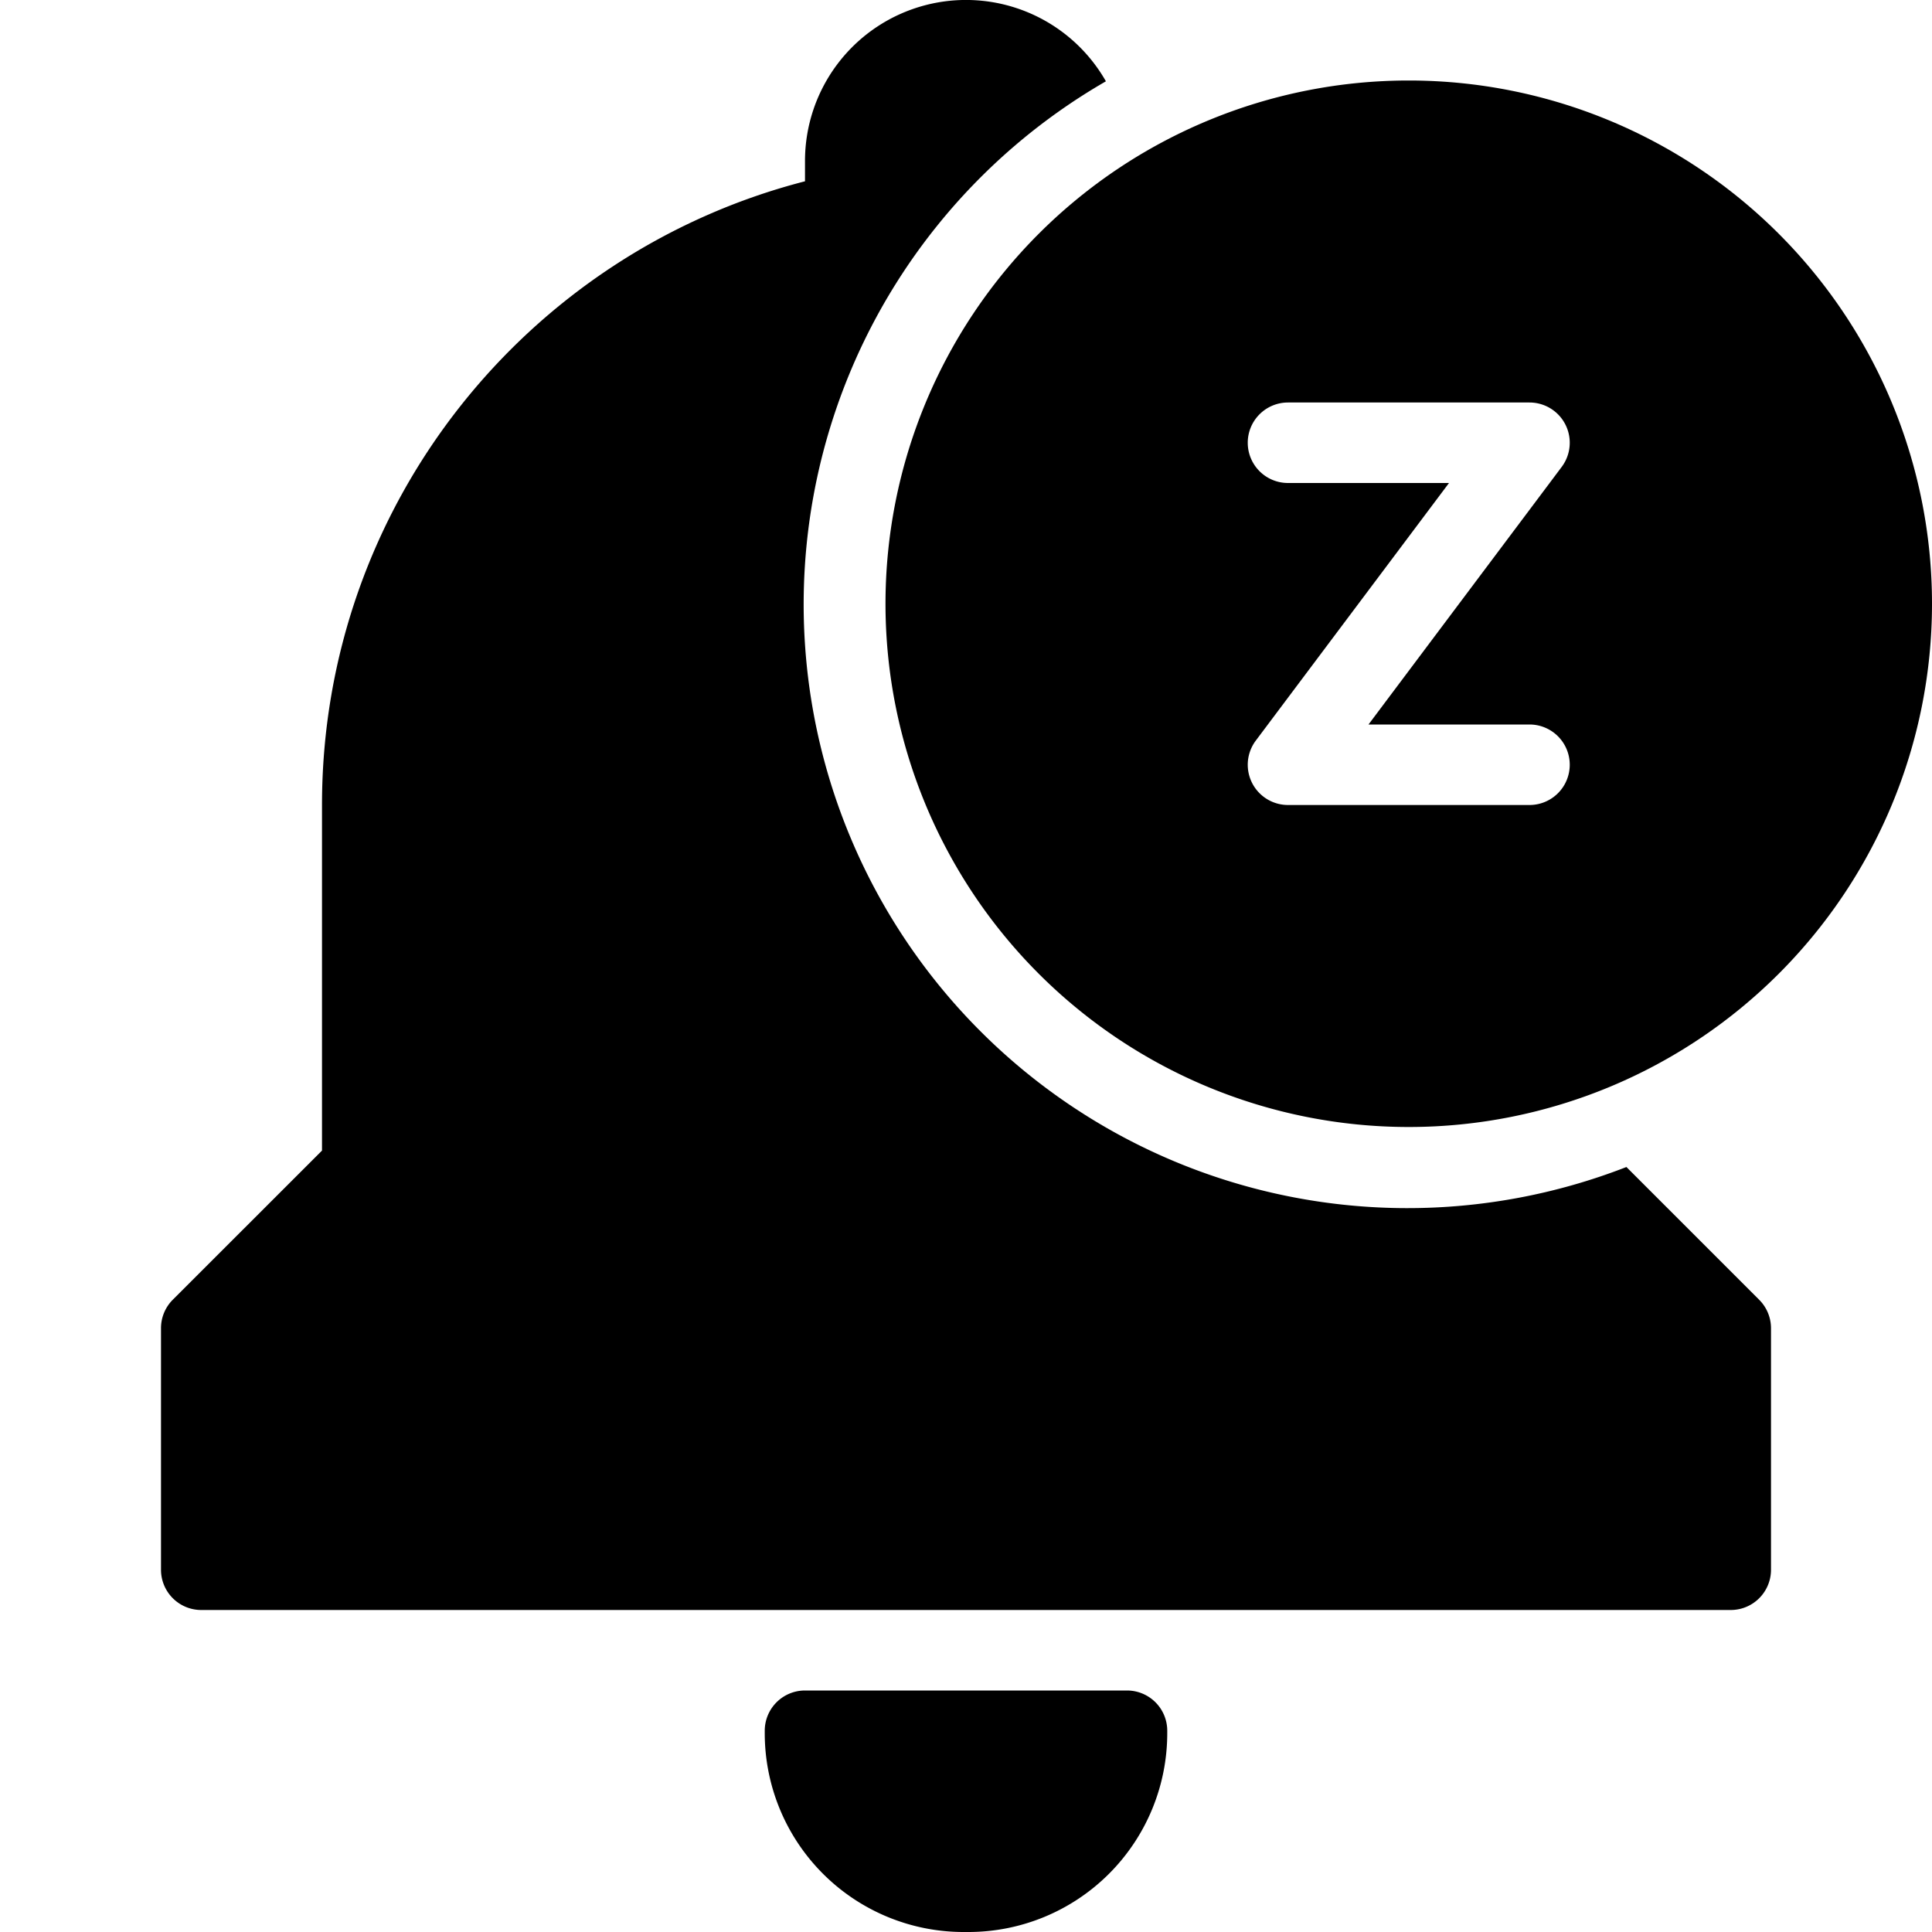 <svg xmlns="http://www.w3.org/2000/svg" viewBox="0 0 24 24">
  <path d="M10 2a2 2 0 0 1 3.738-.99 7.5 7.5 0 0 0 6.466 13.487l1.65 1.65A.5.5 0 0 1 22 16.5v3a.5.5 0 0 1-.5.5h-19a.5.5 0 0 1-.5-.5v-3a.5.5 0 0 1 .146-.354L4 14.293V10c0-3.728 2.55-6.86 6-7.748V2Z"/>
  <path fill-rule="evenodd" d="M17.5 14a6.5 6.5 0 1 0 0-13 6.5 6.5 0 0 0 0 13Zm-2-8.5A.5.5 0 0 1 16 5h3a.5.5 0 0 1 .4.8L17 9h2a.5.5 0 0 1 0 1h-3a.5.5 0 0 1-.4-.8L18 6h-2a.5.5 0 0 1-.5-.5Z" clip-rule="evenodd"/>
  <path d="M10 21a.5.5 0 0 0-.5.5v.03A2.47 2.47 0 0 0 11.97 24h.06a2.47 2.47 0 0 0 2.47-2.47v-.03a.5.5 0 0 0-.5-.5h-4Z"/>
</svg>
